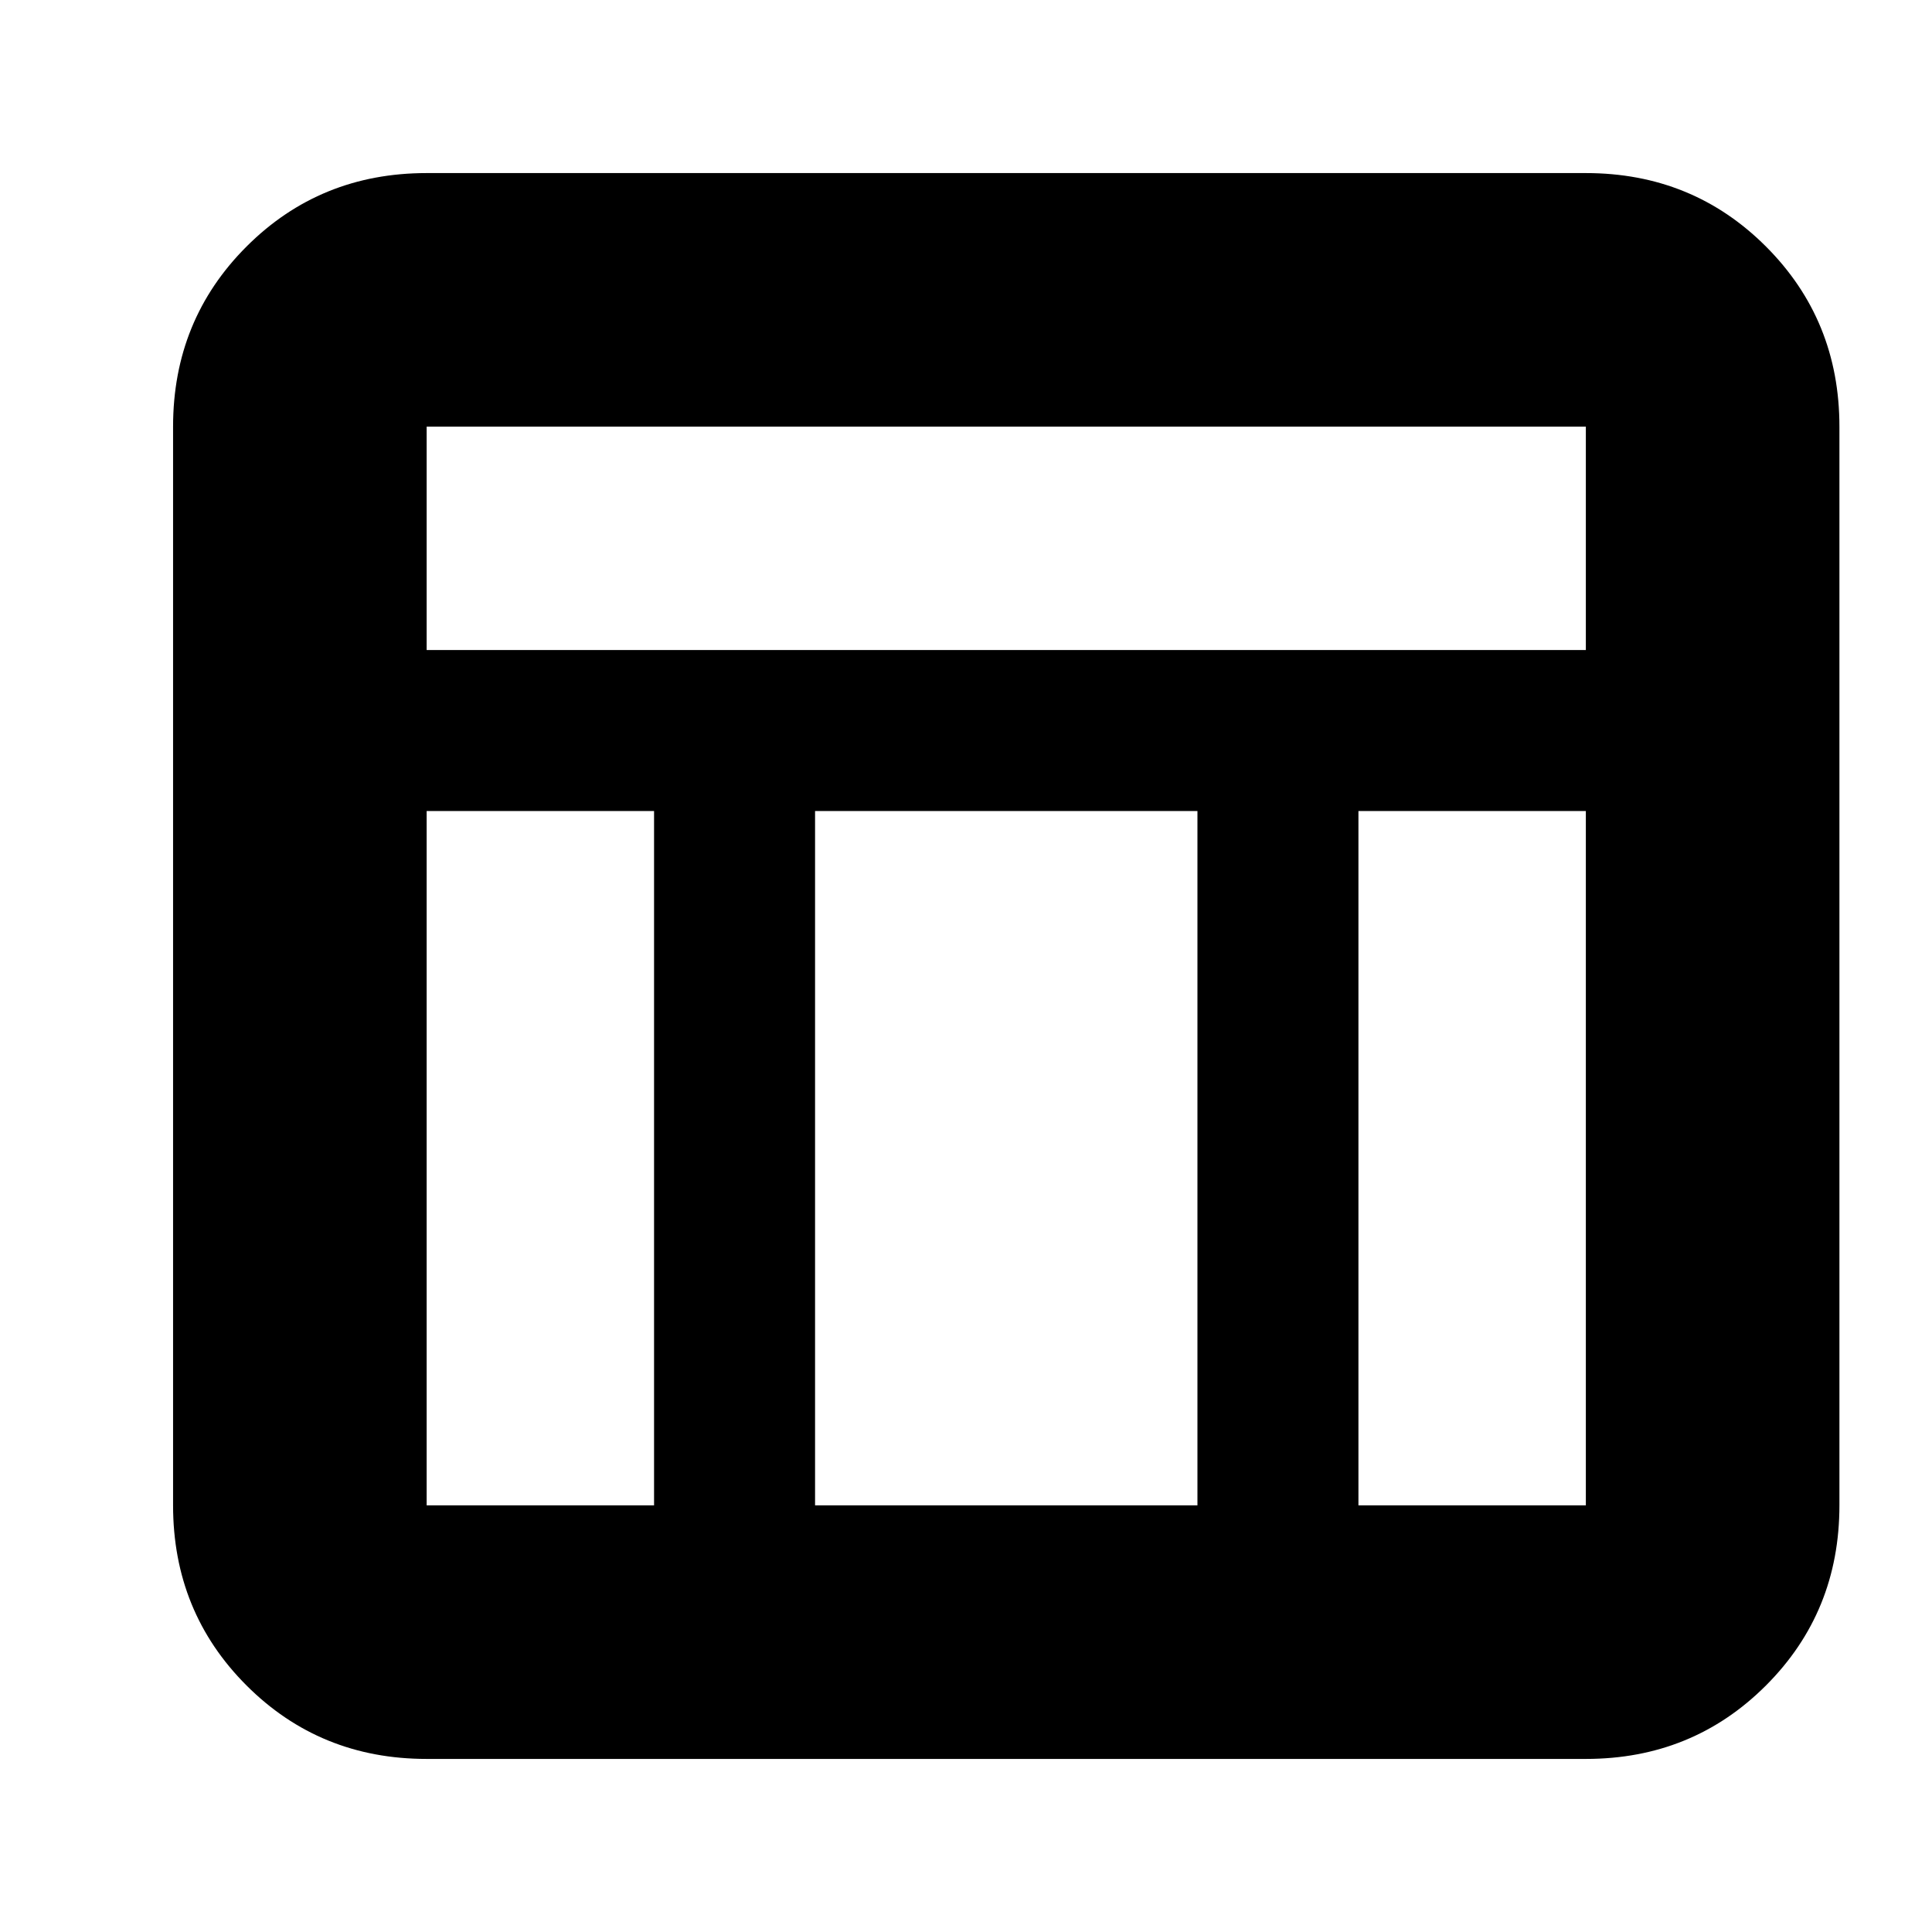 <svg xmlns="http://www.w3.org/2000/svg" height="24" viewBox="0 -960 960 960" width="24"><path d="M788-86H212q-53 0-89.5-36.5T86-212v-536q0-53 36.5-89.5T212-874h576q53 0 89.5 36.5T914-748v536q0 53-36.5 89.5T788-86ZM212-637h576v-111H212v111Zm113 80H212v345h113v-345Zm350 0v345h113v-345H675Zm-80 0H405v345h190v-345Z"/></svg>